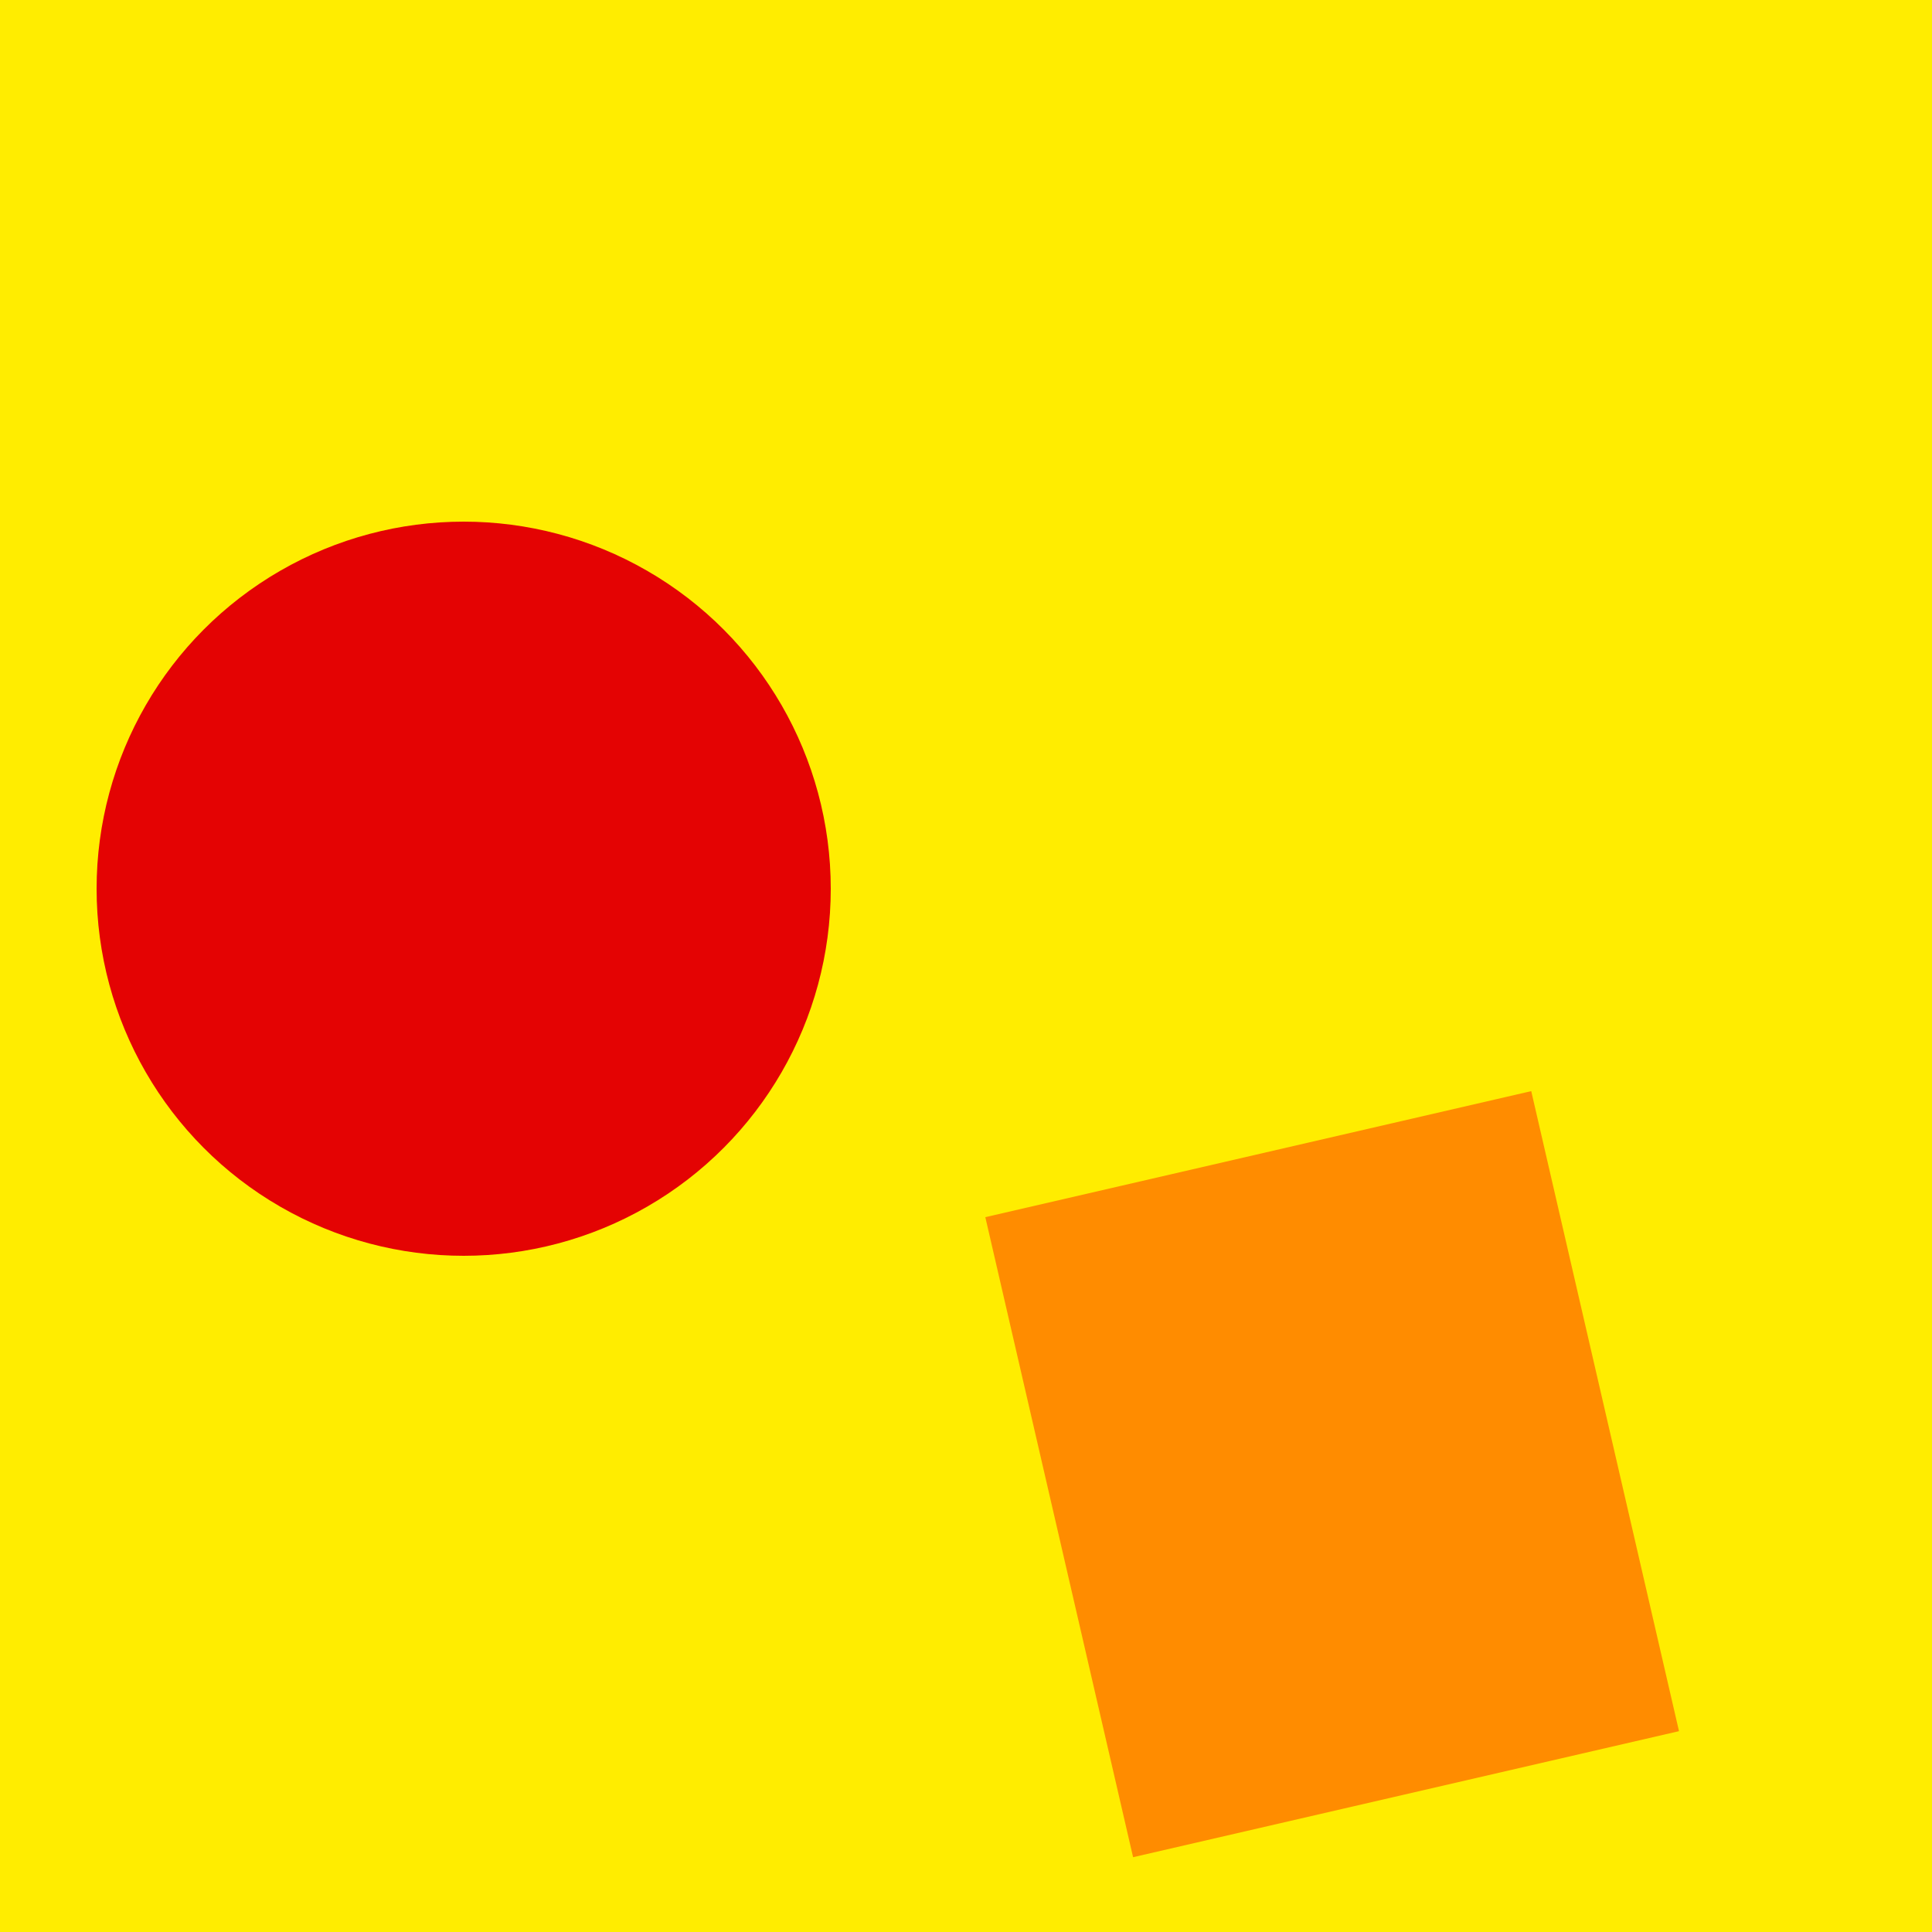<svg width="150" height="150" viewBox="0 0 100 100" xmlns="http://www.w3.org/2000/svg" preserveAspectRatio="xMidYMid slice"><rect width="150" height="150" fill="#FFED00" /><circle cx="24" cy="46" r="19" fill="#E40303" /><rect x="51" y="63" width="29" height="34" transform="rotate(-13, 51, 63)" fill="#FF8C00" /></svg>